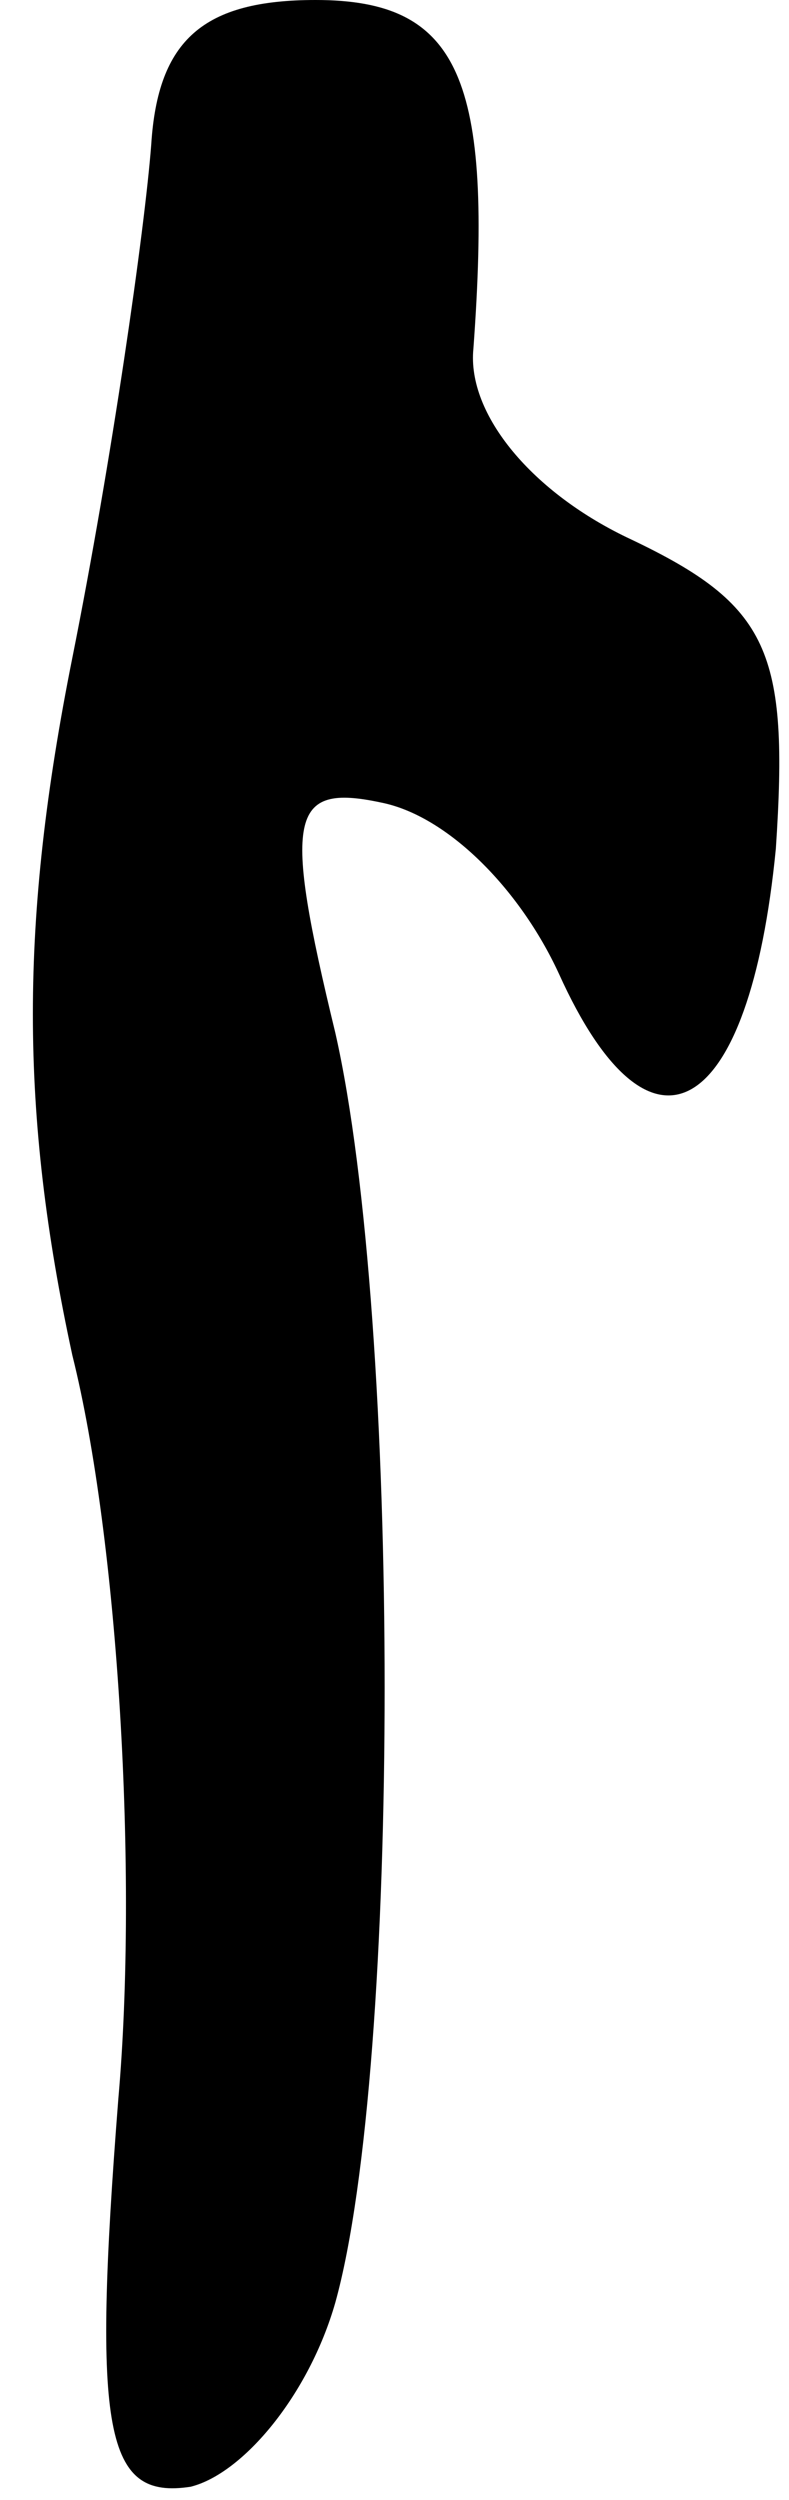 <?xml version="1.0" standalone="no"?>
<!DOCTYPE svg PUBLIC "-//W3C//DTD SVG 20010904//EN"
 "http://www.w3.org/TR/2001/REC-SVG-20010904/DTD/svg10.dtd">
<svg version="1.0" xmlns="http://www.w3.org/2000/svg"
 width="12pt" height="38pt" viewBox="0 0 12 38"
 preserveAspectRatio="xMidYMid meet">
<g transform="translate(0,38) scale(0.1,-0.1)"
fill="#000000" stroke="none">
<path fill="#000000" stroke="none" d="M23 358 c-1 -13 -6 -48 -12 -78 -8 -40
-8 -69 0 -106 7 -28 10 -79 7 -113 -4 -51 -2 -61 11 -59 8 2 18 14 22 28 10
36 10 149 0 193 -8 33 -7 38 7 35 10 -2 21 -13 27 -26 14 -31 29 -22 33 19 2
30 -1 37 -22 47 -15 7 -25 19 -24 29 3 41 -2 53 -24 53 -17 0 -24 -6 -25 -22z"/>
</g>
</svg>
